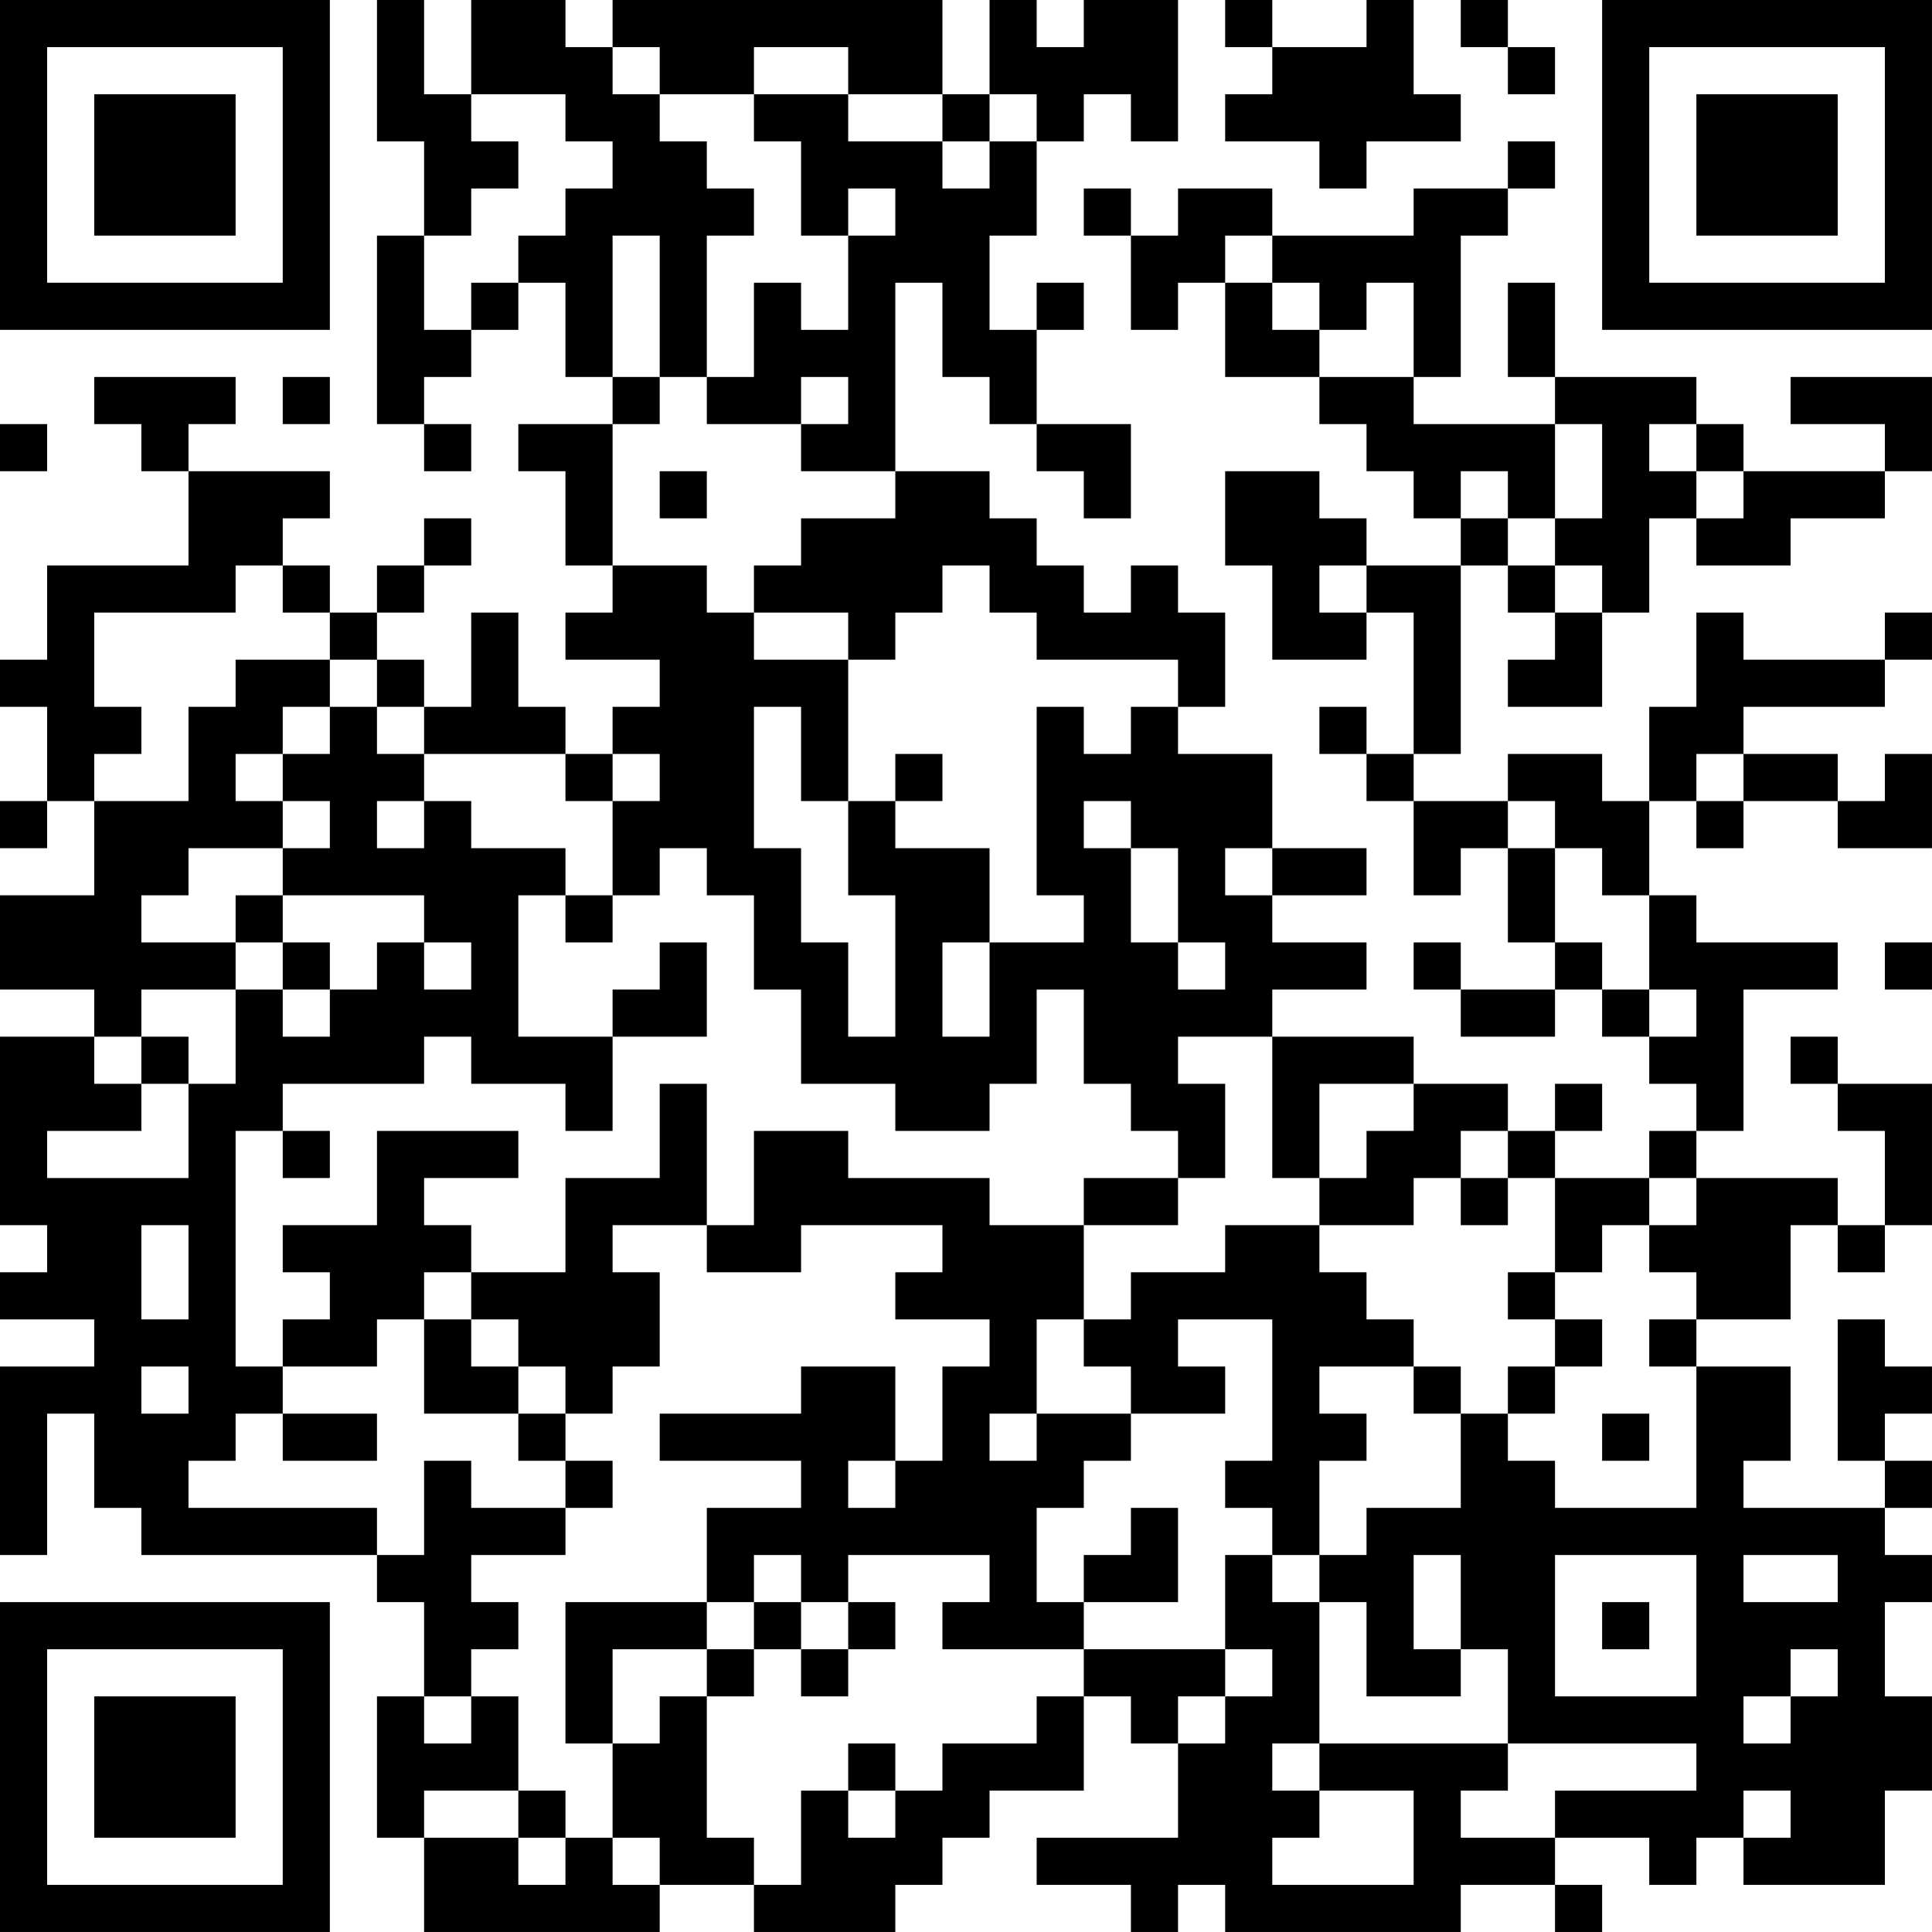 <?xml version="1.0" encoding="UTF-8"?>
<svg xmlns="http://www.w3.org/2000/svg" version="1.1" width="200" height="200" viewBox="0 0 200 200"><rect x="0" y="0" width="200" height="200" fill="#ffffff"/><g transform="scale(4.878)"><g transform="translate(0,0)"><path fill-rule="evenodd" d="M8 0L8 3L9 3L9 5L8 5L8 9L9 9L9 10L10 10L10 9L9 9L9 8L10 8L10 7L11 7L11 6L12 6L12 8L13 8L13 9L11 9L11 10L12 10L12 12L13 12L13 13L12 13L12 14L14 14L14 15L13 15L13 16L12 16L12 15L11 15L11 13L10 13L10 15L9 15L9 14L8 14L8 13L9 13L9 12L10 12L10 11L9 11L9 12L8 12L8 13L7 13L7 12L6 12L6 11L7 11L7 10L4 10L4 9L5 9L5 8L2 8L2 9L3 9L3 10L4 10L4 12L1 12L1 14L0 14L0 15L1 15L1 17L0 17L0 18L1 18L1 17L2 17L2 19L0 19L0 21L2 21L2 22L0 22L0 26L1 26L1 27L0 27L0 28L2 28L2 29L0 29L0 33L1 33L1 30L2 30L2 32L3 32L3 33L8 33L8 34L9 34L9 36L8 36L8 39L9 39L9 41L14 41L14 40L16 40L16 41L19 41L19 40L20 40L20 39L21 39L21 38L23 38L23 36L24 36L24 37L25 37L25 39L22 39L22 40L24 40L24 41L25 41L25 40L26 40L26 41L31 41L31 40L33 40L33 41L34 41L34 40L33 40L33 39L35 39L35 40L36 40L36 39L37 39L37 40L40 40L40 38L41 38L41 36L40 36L40 34L41 34L41 33L40 33L40 32L41 32L41 31L40 31L40 30L41 30L41 29L40 29L40 28L39 28L39 31L40 31L40 32L37 32L37 31L38 31L38 29L36 29L36 28L38 28L38 26L39 26L39 27L40 27L40 26L41 26L41 23L39 23L39 22L38 22L38 23L39 23L39 24L40 24L40 26L39 26L39 25L36 25L36 24L37 24L37 21L39 21L39 20L36 20L36 19L35 19L35 17L36 17L36 18L37 18L37 17L39 17L39 18L41 18L41 16L40 16L40 17L39 17L39 16L37 16L37 15L40 15L40 14L41 14L41 13L40 13L40 14L37 14L37 13L36 13L36 15L35 15L35 17L34 17L34 16L32 16L32 17L30 17L30 16L31 16L31 12L32 12L32 13L33 13L33 14L32 14L32 15L34 15L34 13L35 13L35 11L36 11L36 12L38 12L38 11L40 11L40 10L41 10L41 8L38 8L38 9L40 9L40 10L37 10L37 9L36 9L36 8L33 8L33 6L32 6L32 8L33 8L33 9L30 9L30 8L31 8L31 5L32 5L32 4L33 4L33 3L32 3L32 4L30 4L30 5L27 5L27 4L25 4L25 5L24 5L24 4L23 4L23 5L24 5L24 7L25 7L25 6L26 6L26 8L28 8L28 9L29 9L29 10L30 10L30 11L31 11L31 12L29 12L29 11L28 11L28 10L26 10L26 12L27 12L27 14L29 14L29 13L30 13L30 16L29 16L29 15L28 15L28 16L29 16L29 17L30 17L30 19L31 19L31 18L32 18L32 20L33 20L33 21L31 21L31 20L30 20L30 21L31 21L31 22L33 22L33 21L34 21L34 22L35 22L35 23L36 23L36 24L35 24L35 25L33 25L33 24L34 24L34 23L33 23L33 24L32 24L32 23L30 23L30 22L27 22L27 21L29 21L29 20L27 20L27 19L29 19L29 18L27 18L27 16L25 16L25 15L26 15L26 13L25 13L25 12L24 12L24 13L23 13L23 12L22 12L22 11L21 11L21 10L19 10L19 6L20 6L20 8L21 8L21 9L22 9L22 10L23 10L23 11L24 11L24 9L22 9L22 7L23 7L23 6L22 6L22 7L21 7L21 5L22 5L22 3L23 3L23 2L24 2L24 3L25 3L25 0L23 0L23 1L22 1L22 0L21 0L21 2L20 2L20 0L13 0L13 1L12 1L12 0L10 0L10 2L9 2L9 0ZM26 0L26 1L27 1L27 2L26 2L26 3L28 3L28 4L29 4L29 3L31 3L31 2L30 2L30 0L29 0L29 1L27 1L27 0ZM31 0L31 1L32 1L32 2L33 2L33 1L32 1L32 0ZM13 1L13 2L14 2L14 3L15 3L15 4L16 4L16 5L15 5L15 8L14 8L14 5L13 5L13 8L14 8L14 9L13 9L13 12L15 12L15 13L16 13L16 14L18 14L18 17L17 17L17 15L16 15L16 18L17 18L17 20L18 20L18 22L19 22L19 19L18 19L18 17L19 17L19 18L21 18L21 20L20 20L20 22L21 22L21 20L23 20L23 19L22 19L22 15L23 15L23 16L24 16L24 15L25 15L25 14L22 14L22 13L21 13L21 12L20 12L20 13L19 13L19 14L18 14L18 13L16 13L16 12L17 12L17 11L19 11L19 10L17 10L17 9L18 9L18 8L17 8L17 9L15 9L15 8L16 8L16 6L17 6L17 7L18 7L18 5L19 5L19 4L18 4L18 5L17 5L17 3L16 3L16 2L18 2L18 3L20 3L20 4L21 4L21 3L22 3L22 2L21 2L21 3L20 3L20 2L18 2L18 1L16 1L16 2L14 2L14 1ZM10 2L10 3L11 3L11 4L10 4L10 5L9 5L9 7L10 7L10 6L11 6L11 5L12 5L12 4L13 4L13 3L12 3L12 2ZM26 5L26 6L27 6L27 7L28 7L28 8L30 8L30 6L29 6L29 7L28 7L28 6L27 6L27 5ZM6 8L6 9L7 9L7 8ZM0 9L0 10L1 10L1 9ZM33 9L33 11L32 11L32 10L31 10L31 11L32 11L32 12L33 12L33 13L34 13L34 12L33 12L33 11L34 11L34 9ZM35 9L35 10L36 10L36 11L37 11L37 10L36 10L36 9ZM14 10L14 11L15 11L15 10ZM5 12L5 13L2 13L2 15L3 15L3 16L2 16L2 17L4 17L4 15L5 15L5 14L7 14L7 15L6 15L6 16L5 16L5 17L6 17L6 18L4 18L4 19L3 19L3 20L5 20L5 21L3 21L3 22L2 22L2 23L3 23L3 24L1 24L1 25L4 25L4 23L5 23L5 21L6 21L6 22L7 22L7 21L8 21L8 20L9 20L9 21L10 21L10 20L9 20L9 19L6 19L6 18L7 18L7 17L6 17L6 16L7 16L7 15L8 15L8 16L9 16L9 17L8 17L8 18L9 18L9 17L10 17L10 18L12 18L12 19L11 19L11 22L13 22L13 24L12 24L12 23L10 23L10 22L9 22L9 23L6 23L6 24L5 24L5 29L6 29L6 30L5 30L5 31L4 31L4 32L8 32L8 33L9 33L9 31L10 31L10 32L12 32L12 33L10 33L10 34L11 34L11 35L10 35L10 36L9 36L9 37L10 37L10 36L11 36L11 38L9 38L9 39L11 39L11 40L12 40L12 39L13 39L13 40L14 40L14 39L13 39L13 37L14 37L14 36L15 36L15 39L16 39L16 40L17 40L17 38L18 38L18 39L19 39L19 38L20 38L20 37L22 37L22 36L23 36L23 35L26 35L26 36L25 36L25 37L26 37L26 36L27 36L27 35L26 35L26 33L27 33L27 34L28 34L28 37L27 37L27 38L28 38L28 39L27 39L27 40L30 40L30 38L28 38L28 37L32 37L32 38L31 38L31 39L33 39L33 38L36 38L36 37L32 37L32 35L31 35L31 33L30 33L30 35L31 35L31 36L29 36L29 34L28 34L28 33L29 33L29 32L31 32L31 30L32 30L32 31L33 31L33 32L36 32L36 29L35 29L35 28L36 28L36 27L35 27L35 26L36 26L36 25L35 25L35 26L34 26L34 27L33 27L33 25L32 25L32 24L31 24L31 25L30 25L30 26L28 26L28 25L29 25L29 24L30 24L30 23L28 23L28 25L27 25L27 22L25 22L25 23L26 23L26 25L25 25L25 24L24 24L24 23L23 23L23 21L22 21L22 23L21 23L21 24L19 24L19 23L17 23L17 21L16 21L16 19L15 19L15 18L14 18L14 19L13 19L13 17L14 17L14 16L13 16L13 17L12 17L12 16L9 16L9 15L8 15L8 14L7 14L7 13L6 13L6 12ZM28 12L28 13L29 13L29 12ZM19 16L19 17L20 17L20 16ZM36 16L36 17L37 17L37 16ZM23 17L23 18L24 18L24 20L25 20L25 21L26 21L26 20L25 20L25 18L24 18L24 17ZM32 17L32 18L33 18L33 20L34 20L34 21L35 21L35 22L36 22L36 21L35 21L35 19L34 19L34 18L33 18L33 17ZM26 18L26 19L27 19L27 18ZM5 19L5 20L6 20L6 21L7 21L7 20L6 20L6 19ZM12 19L12 20L13 20L13 19ZM14 20L14 21L13 21L13 22L15 22L15 20ZM40 20L40 21L41 21L41 20ZM3 22L3 23L4 23L4 22ZM14 23L14 25L12 25L12 27L10 27L10 26L9 26L9 25L11 25L11 24L8 24L8 26L6 26L6 27L7 27L7 28L6 28L6 29L8 29L8 28L9 28L9 30L11 30L11 31L12 31L12 32L13 32L13 31L12 31L12 30L13 30L13 29L14 29L14 27L13 27L13 26L15 26L15 27L17 27L17 26L20 26L20 27L19 27L19 28L21 28L21 29L20 29L20 31L19 31L19 29L17 29L17 30L14 30L14 31L17 31L17 32L15 32L15 34L12 34L12 37L13 37L13 35L15 35L15 36L16 36L16 35L17 35L17 36L18 36L18 35L19 35L19 34L18 34L18 33L21 33L21 34L20 34L20 35L23 35L23 34L25 34L25 32L24 32L24 33L23 33L23 34L22 34L22 32L23 32L23 31L24 31L24 30L26 30L26 29L25 29L25 28L27 28L27 31L26 31L26 32L27 32L27 33L28 33L28 31L29 31L29 30L28 30L28 29L30 29L30 30L31 30L31 29L30 29L30 28L29 28L29 27L28 27L28 26L26 26L26 27L24 27L24 28L23 28L23 26L25 26L25 25L23 25L23 26L21 26L21 25L18 25L18 24L16 24L16 26L15 26L15 23ZM6 24L6 25L7 25L7 24ZM31 25L31 26L32 26L32 25ZM3 26L3 28L4 28L4 26ZM9 27L9 28L10 28L10 29L11 29L11 30L12 30L12 29L11 29L11 28L10 28L10 27ZM32 27L32 28L33 28L33 29L32 29L32 30L33 30L33 29L34 29L34 28L33 28L33 27ZM22 28L22 30L21 30L21 31L22 31L22 30L24 30L24 29L23 29L23 28ZM3 29L3 30L4 30L4 29ZM6 30L6 31L8 31L8 30ZM34 30L34 31L35 31L35 30ZM18 31L18 32L19 32L19 31ZM16 33L16 34L15 34L15 35L16 35L16 34L17 34L17 35L18 35L18 34L17 34L17 33ZM33 33L33 36L36 36L36 33ZM37 33L37 34L39 34L39 33ZM34 34L34 35L35 35L35 34ZM38 35L38 36L37 36L37 37L38 37L38 36L39 36L39 35ZM18 37L18 38L19 38L19 37ZM11 38L11 39L12 39L12 38ZM37 38L37 39L38 39L38 38ZM0 0L0 7L7 7L7 0ZM1 1L1 6L6 6L6 1ZM2 2L2 5L5 5L5 2ZM34 0L34 7L41 7L41 0ZM35 1L35 6L40 6L40 1ZM36 2L36 5L39 5L39 2ZM0 34L0 41L7 41L7 34ZM1 35L1 40L6 40L6 35ZM2 36L2 39L5 39L5 36Z" fill="#000000"/></g></g></svg>

